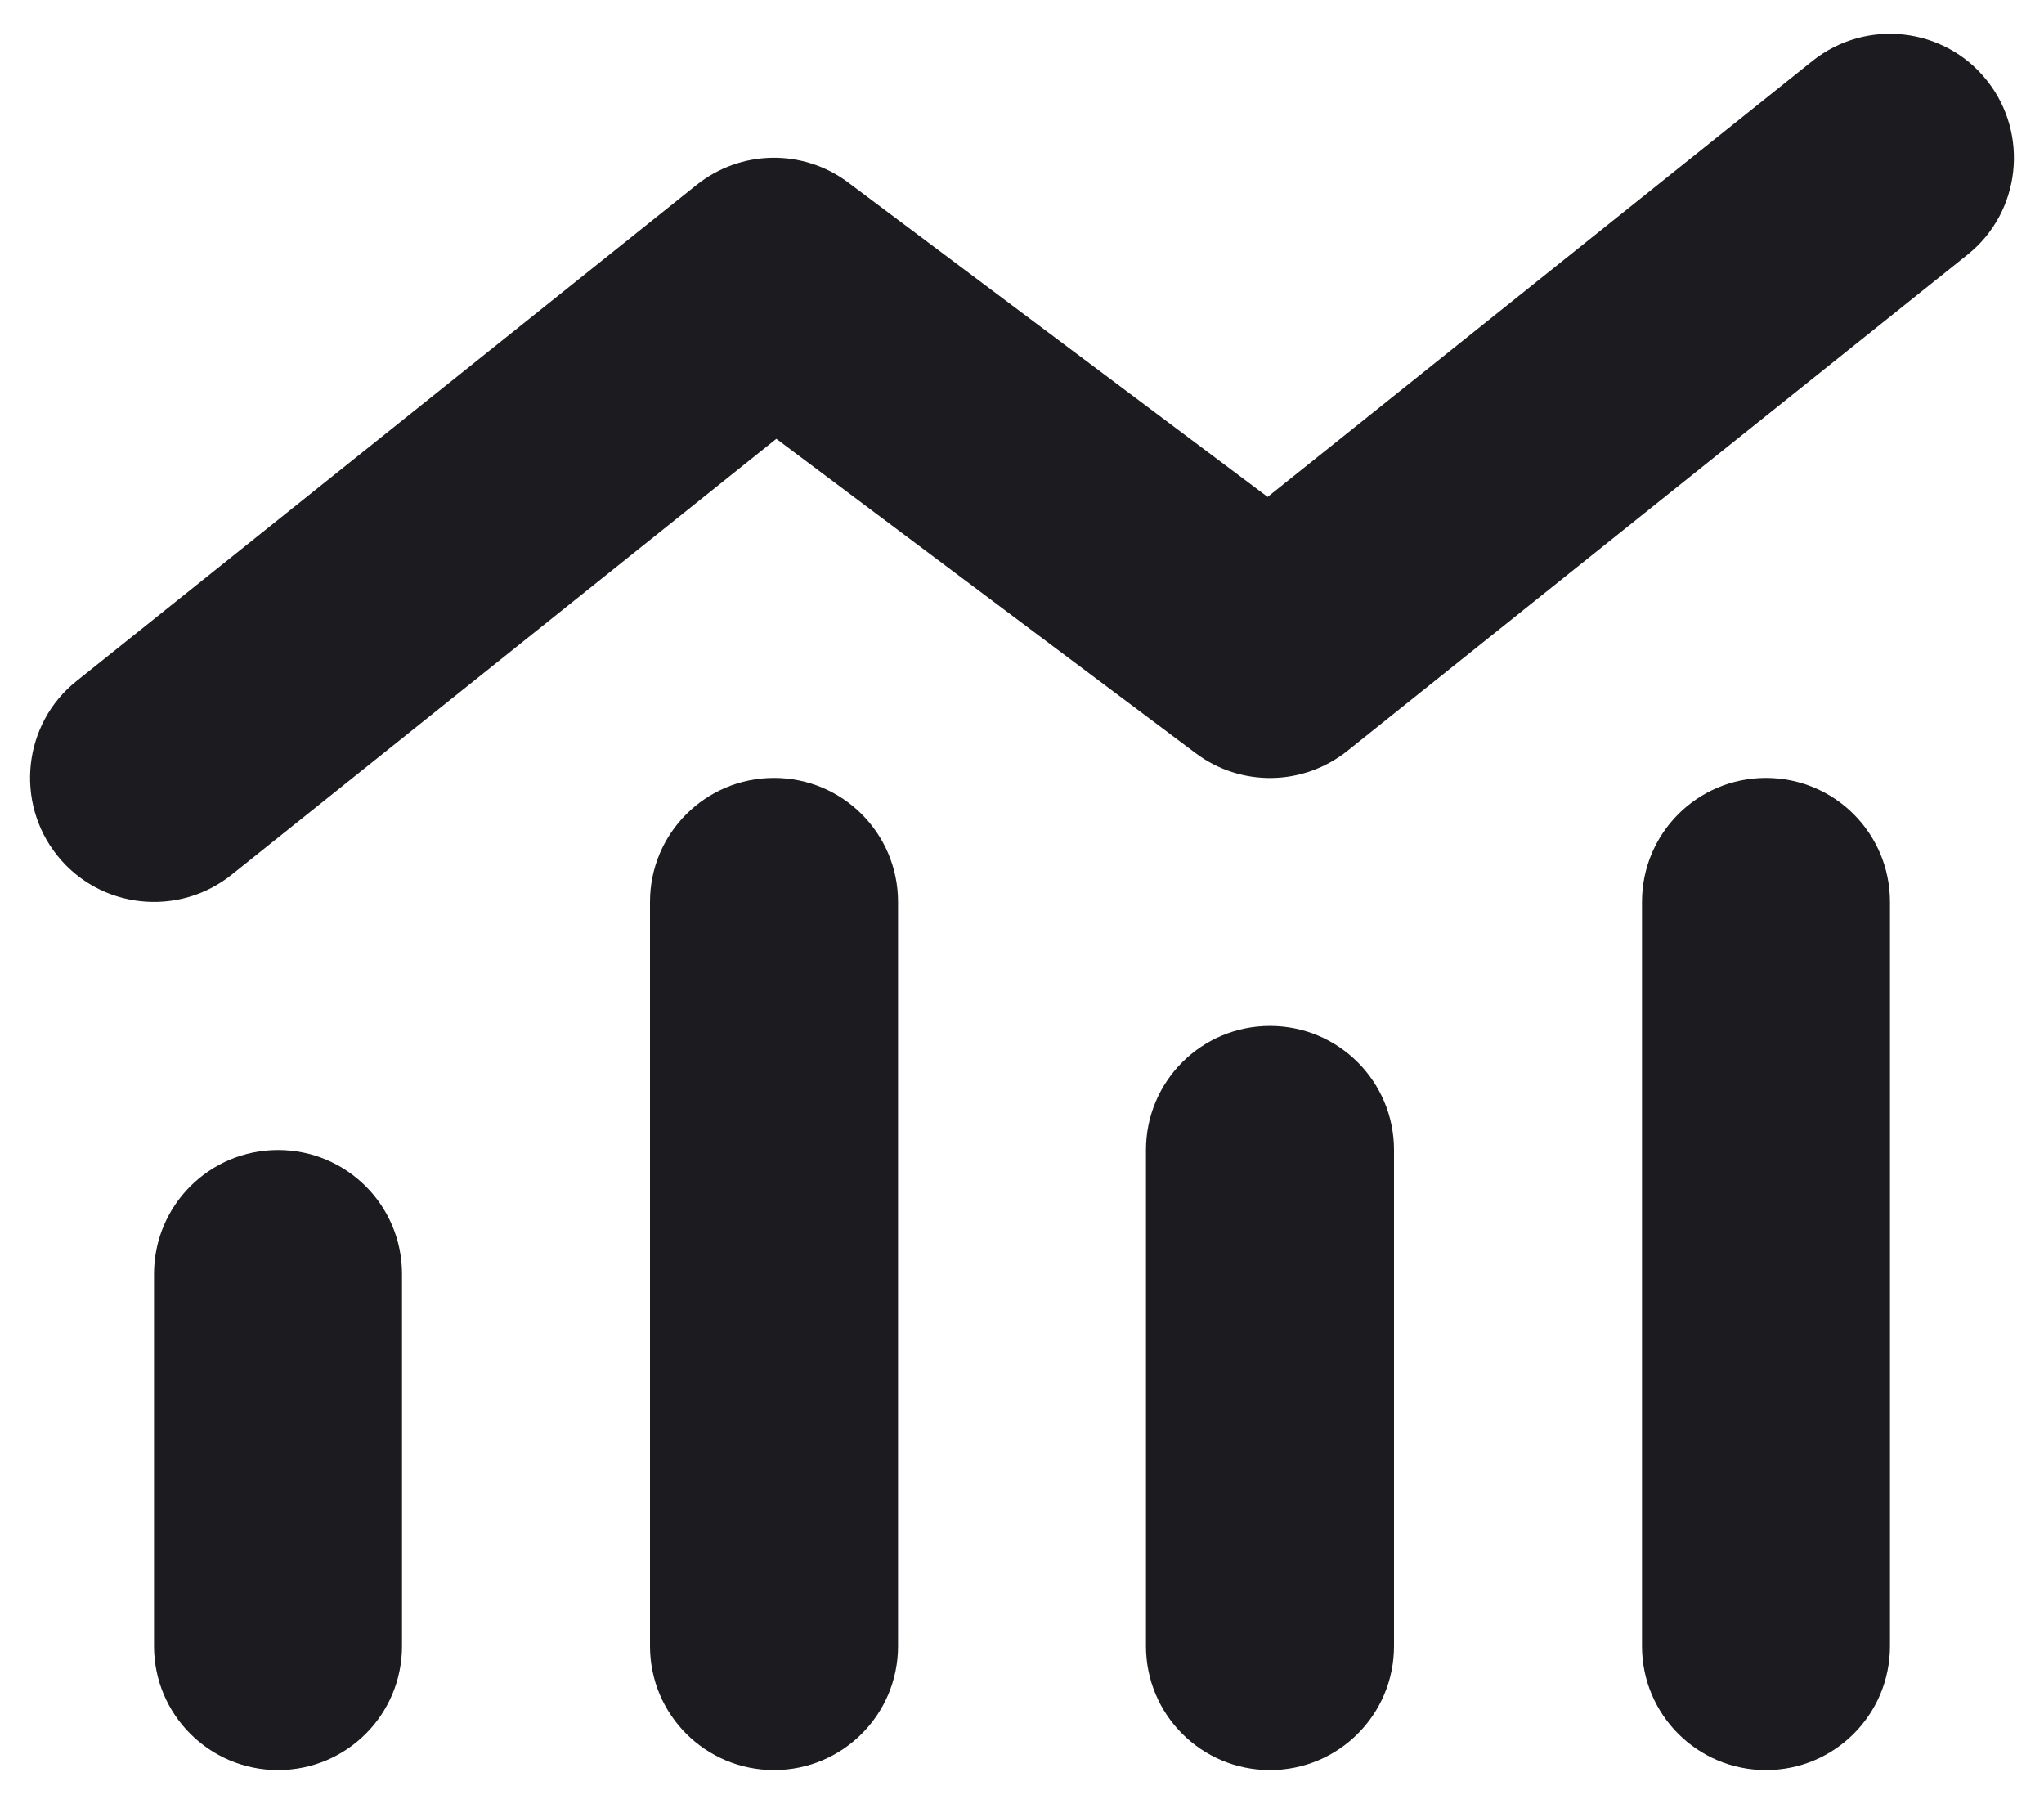 <svg width="34" height="30" viewBox="0 0 34 30" fill="none" xmlns="http://www.w3.org/2000/svg">
<path d="M32.727 4.236C33.616 3.527 33.758 2.225 33.049 1.336C32.34 0.446 31.038 0.304 30.149 1.013L21.086 8.264L14.112 3.037C13.358 2.47 12.321 2.489 11.586 3.076L1.273 11.326C0.384 12.035 0.242 13.337 0.951 14.226C1.66 15.116 2.962 15.258 3.851 14.549L12.914 7.298L19.888 12.525C20.642 13.092 21.679 13.073 22.414 12.486L32.727 4.236ZM10.812 15V27.375C10.812 28.516 11.734 29.438 12.875 29.438C14.016 29.438 14.938 28.516 14.938 27.375V15C14.938 13.859 14.016 12.937 12.875 12.937C11.734 12.937 10.812 13.859 10.812 15ZM2.562 21.188V27.375C2.562 28.516 3.484 29.438 4.625 29.438C5.766 29.438 6.687 28.516 6.687 27.375V21.188C6.687 20.047 5.766 19.125 4.625 19.125C3.484 19.125 2.562 20.047 2.562 21.188ZM21.125 17.062C19.984 17.062 19.062 17.984 19.062 19.125V27.375C19.062 28.516 19.984 29.438 21.125 29.438C22.266 29.438 23.188 28.516 23.188 27.375V19.125C23.188 17.984 22.266 17.062 21.125 17.062ZM27.313 15V27.375C27.313 28.516 28.234 29.438 29.375 29.438C30.516 29.438 31.438 28.516 31.438 27.375V15C31.438 13.859 30.516 12.937 29.375 12.937C28.234 12.937 27.313 13.859 27.313 15Z" fill="#1C1B1F"/>
</svg>
